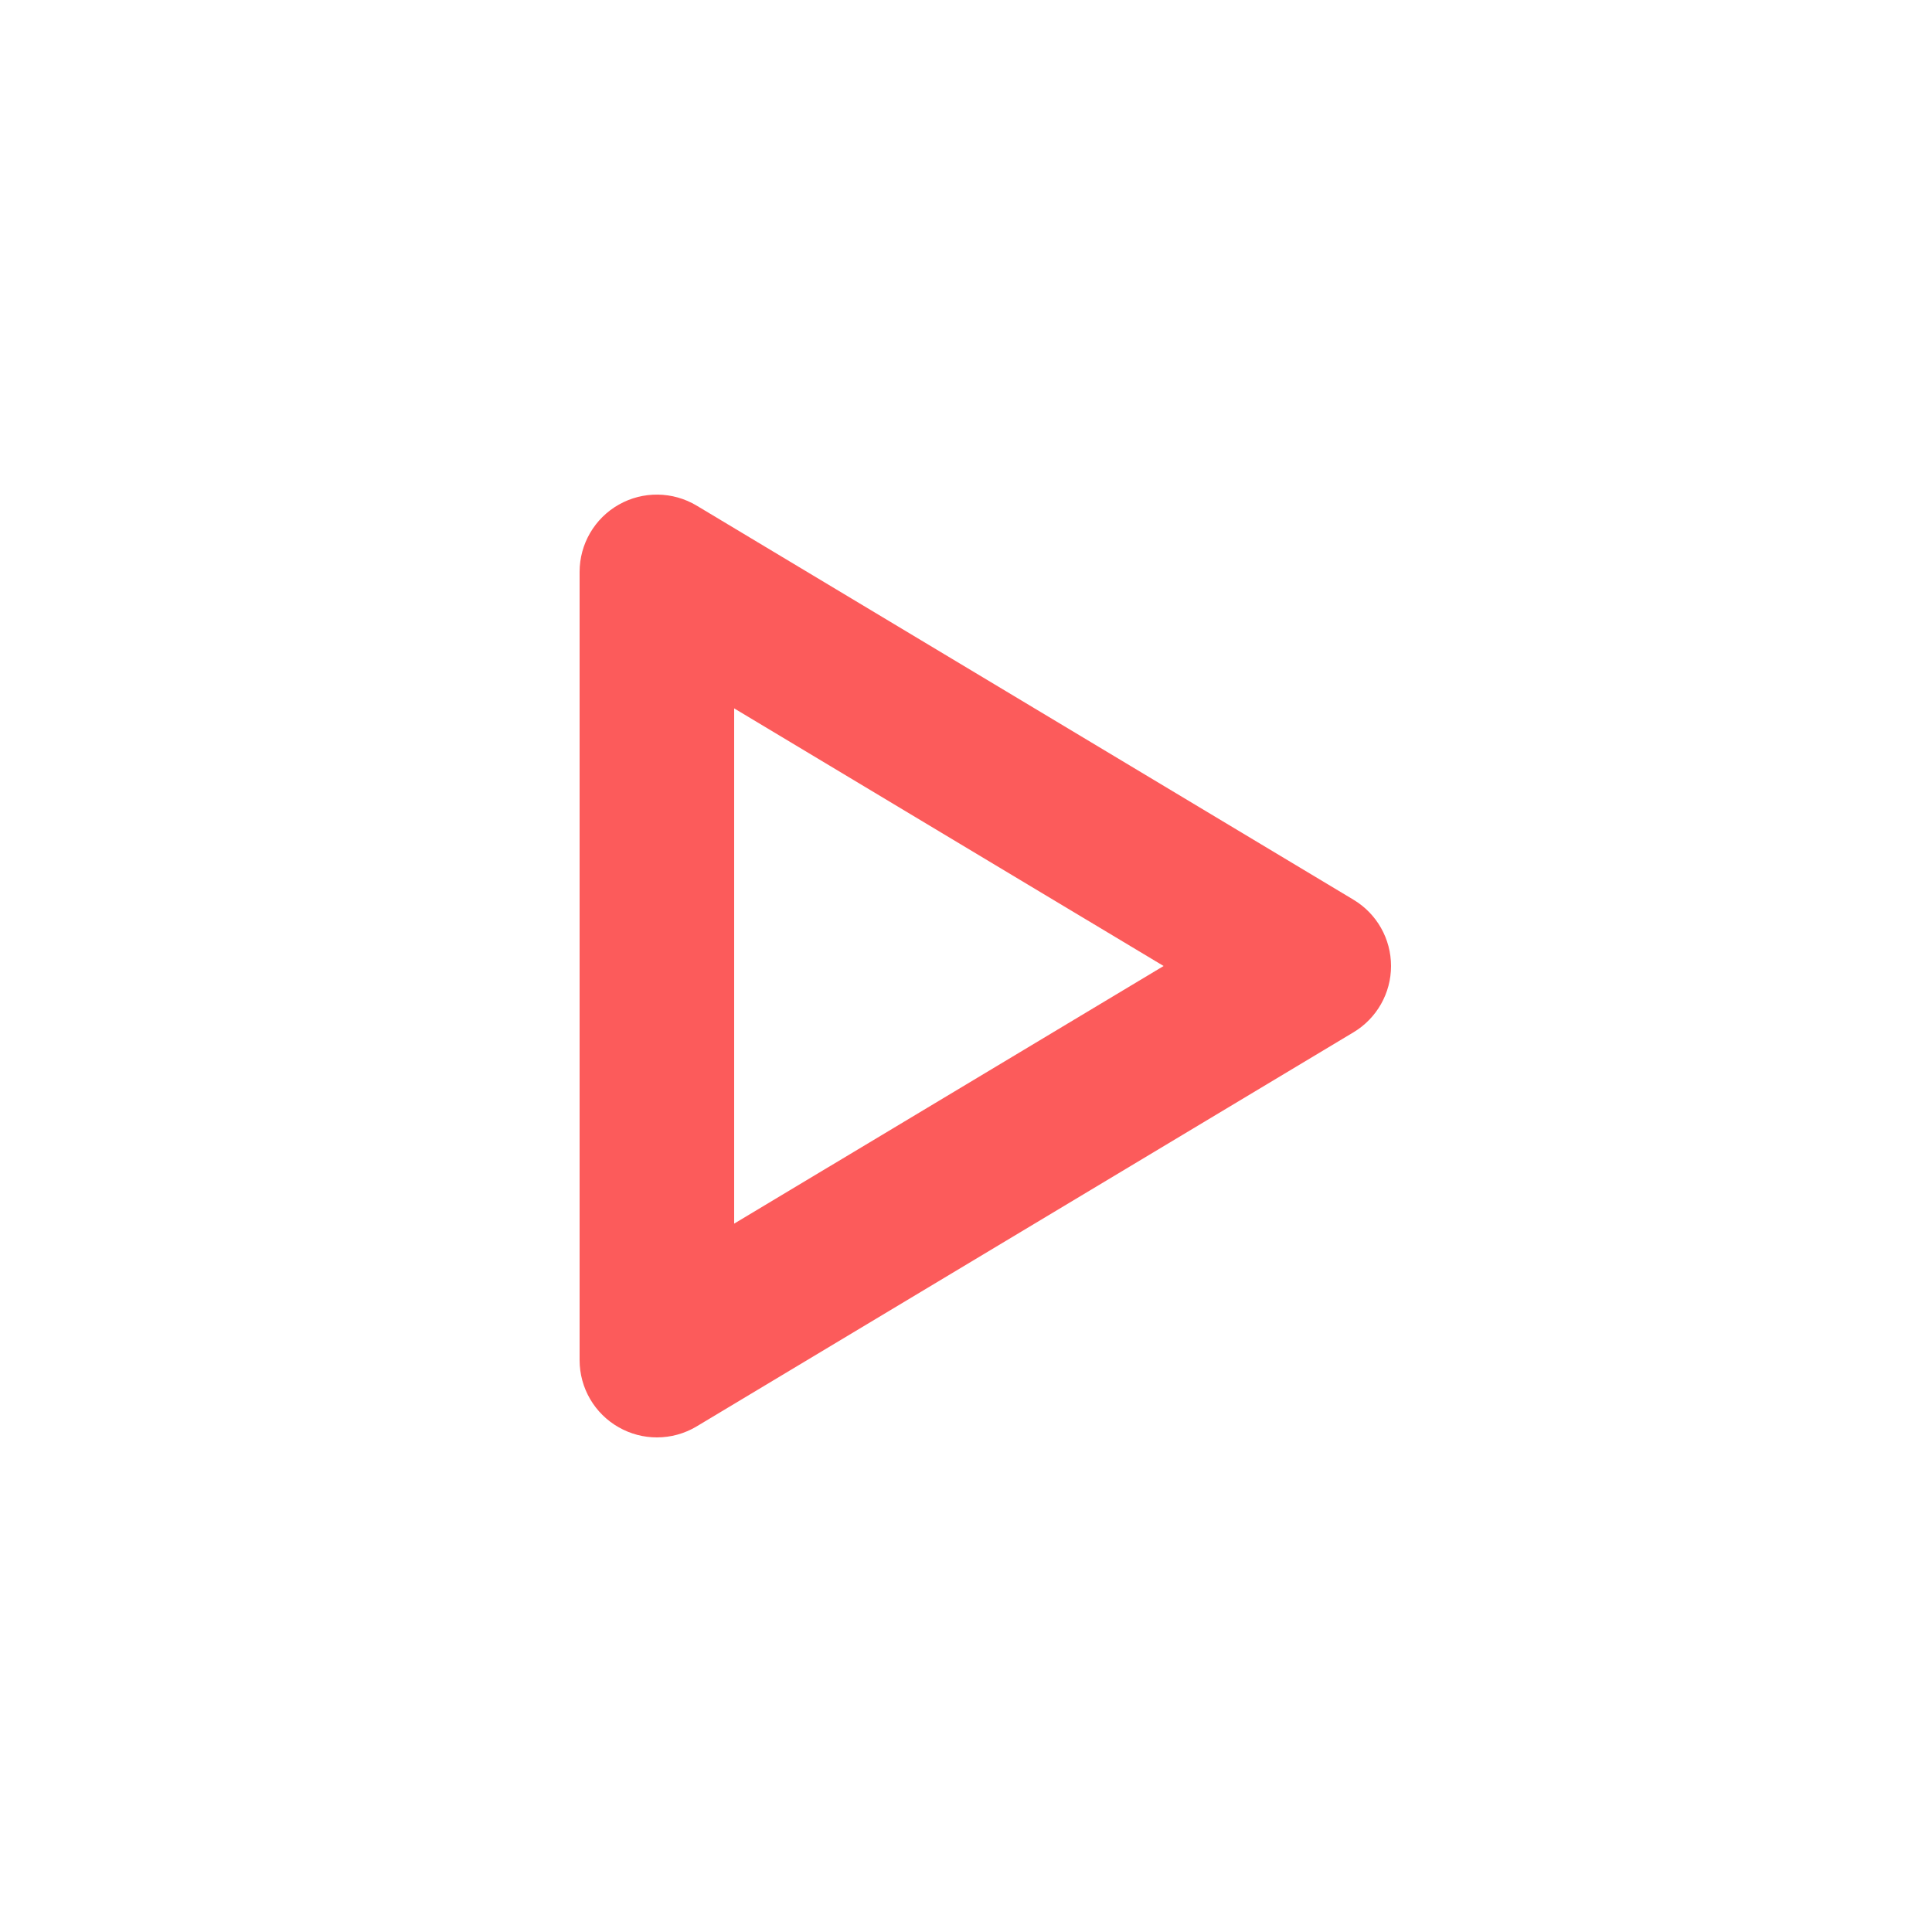 <?xml version="1.0" encoding="utf-8"?>
<!-- Generator: Adobe Illustrator 16.0.3, SVG Export Plug-In . SVG Version: 6.00 Build 0)  -->
<!DOCTYPE svg PUBLIC "-//W3C//DTD SVG 1.1//EN" "http://www.w3.org/Graphics/SVG/1.1/DTD/svg11.dtd">
<svg version="1.1" id="Layer_1" xmlns="http://www.w3.org/2000/svg" xmlns:xlink="http://www.w3.org/1999/xlink" x="0px" y="0px"
	 width="100px" height="100px" viewBox="0 0 100 100" enable-background="new 0 0 100 100" xml:space="preserve">
<path fill="#FC5B5B" d="M34,74.4c-0.68,0-1.359-0.174-1.971-0.521C30.775,73.171,30,71.842,30,70.4V29.6
	c0-1.441,0.775-2.771,2.029-3.481c1.253-0.709,2.793-0.689,4.028,0.051l34,20.4C71.264,47.293,72,48.595,72,50
	s-0.736,2.707-1.941,3.43l-34,20.4C35.425,74.21,34.713,74.4,34,74.4z M38,36.665v26.671L60.227,50L38,36.665z"/>
</svg>
